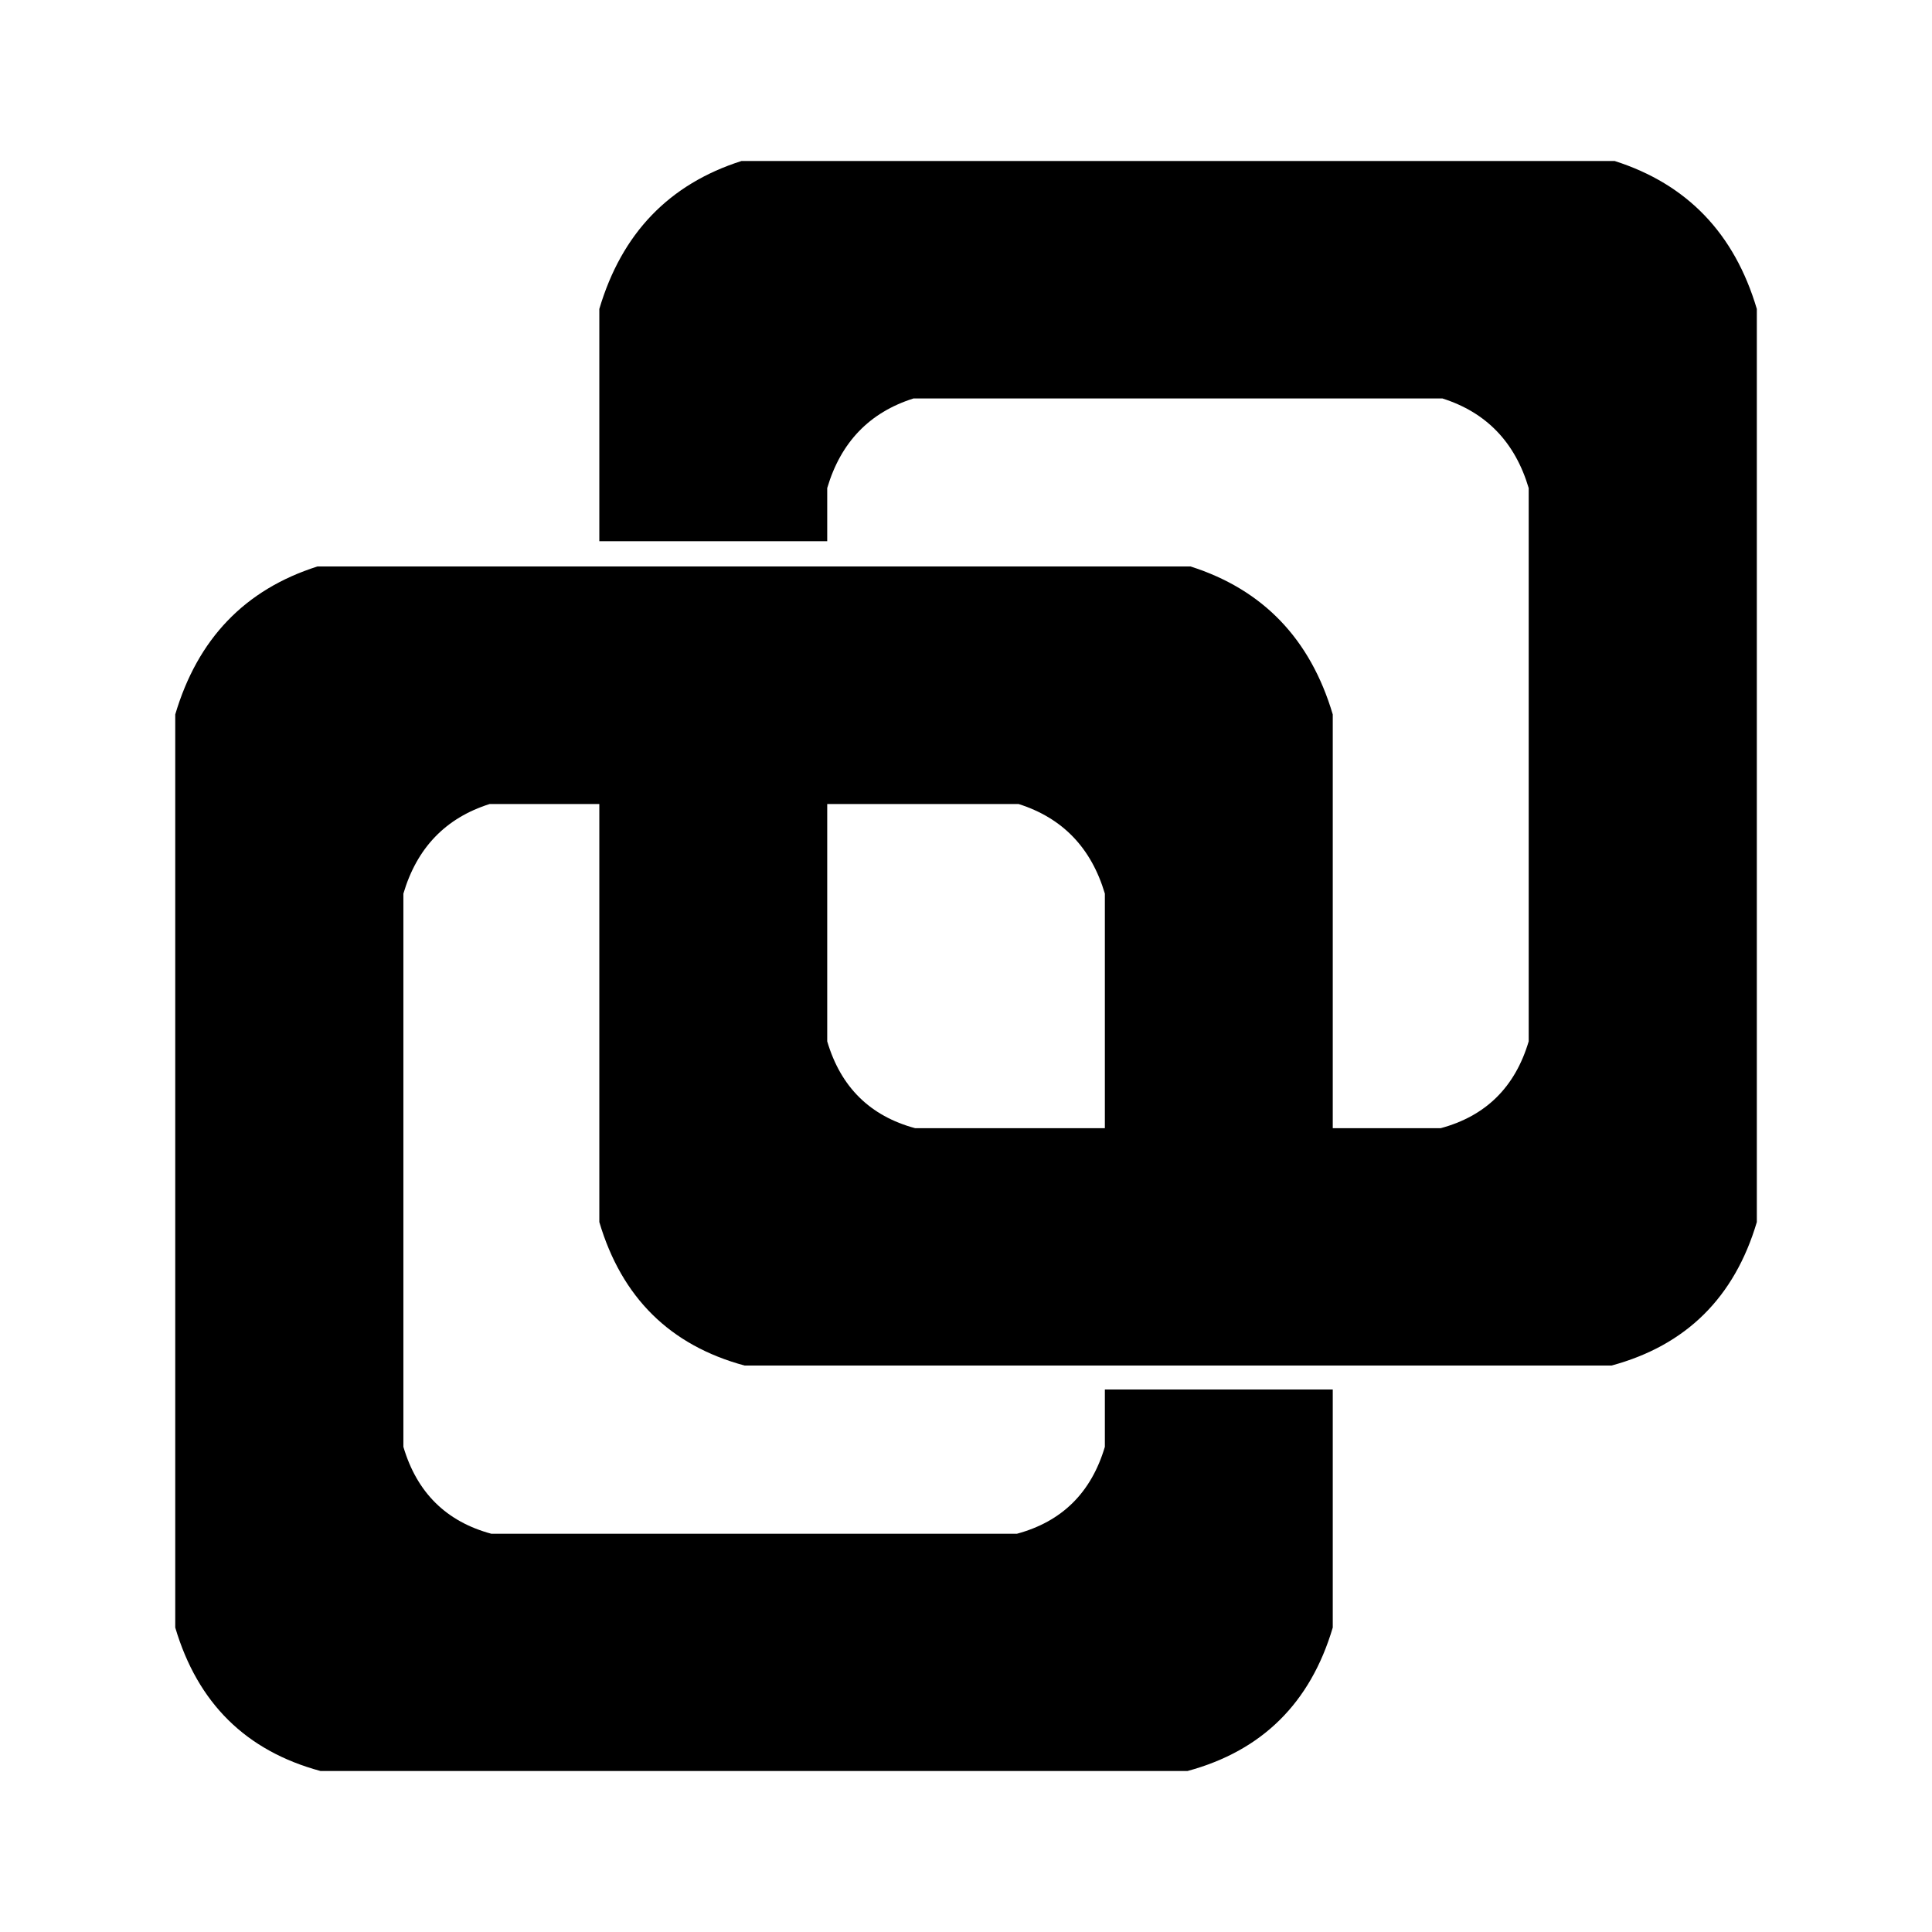<svg width="24" height="24" viewBox="0 0 24 24" fill="none" xmlns="http://www.w3.org/2000/svg">
<path d="M12.654 9.988C13.199 10.161 13.556 10.532 13.725 11.101V14.281H16.148V14.277H16.521V14.271H16.556V8.875C16.278 7.937 15.689 7.324 14.79 7.037H3.943C3.043 7.323 2.455 7.936 2.177 8.875V20.218C2.455 21.157 3.056 21.75 3.981 22H14.752C15.676 21.75 16.278 21.157 16.556 20.218V17.261H13.725V17.973C13.556 18.542 13.192 18.902 12.632 19.053H6.104C5.544 18.902 5.179 18.542 5.011 17.973V11.101C5.179 10.532 5.536 10.161 6.082 9.988H12.654Z" fill="currentColor"/>
<path d="M21.824 3.838C21.546 2.899 20.957 2.287 20.058 2H9.211C8.311 2.287 7.723 2.899 7.445 3.838V6.723H10.276V6.063C10.444 5.494 10.801 5.123 11.347 4.95H17.919C18.464 5.123 18.821 5.494 18.99 6.063V12.936C18.821 13.505 18.457 13.864 17.896 14.015H11.369C10.809 13.864 10.444 13.505 10.276 12.936V9.673H7.445V15.181C7.723 16.119 8.324 16.713 9.249 16.963H20.02C20.944 16.713 21.546 16.119 21.824 15.181V3.838Z" fill="currentColor"/>
</svg>
